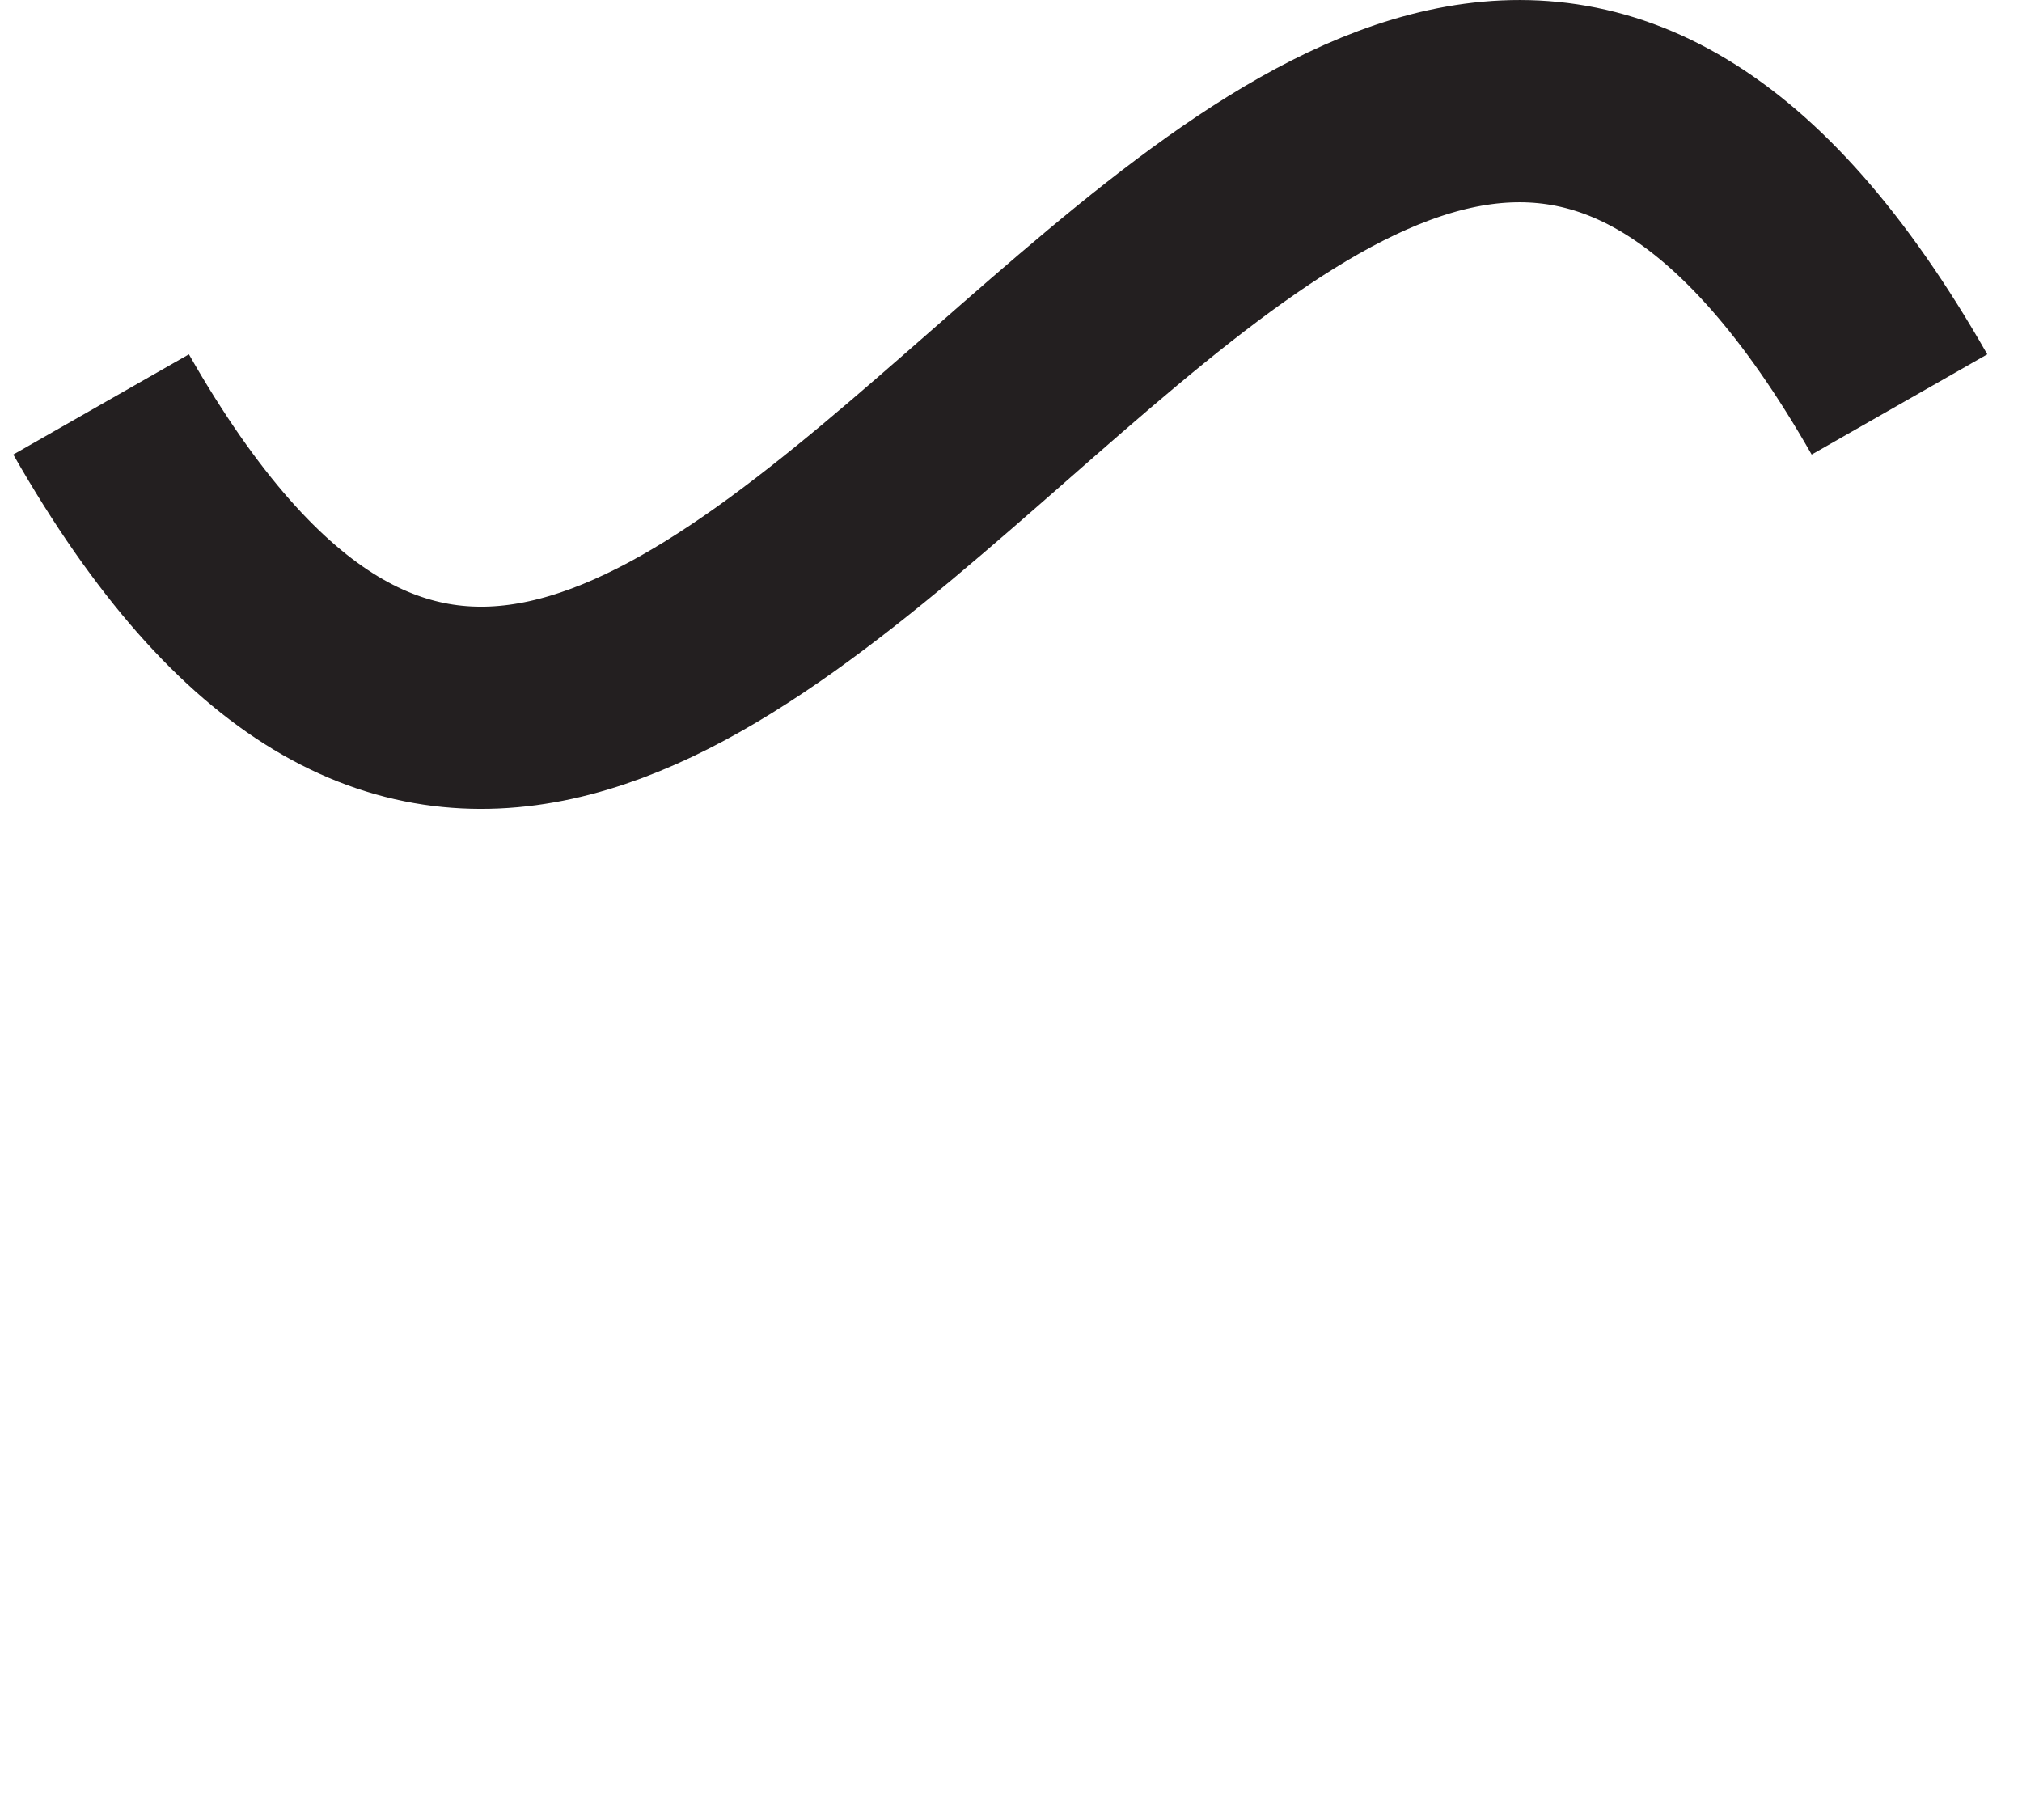 <?xml version="1.0" encoding="UTF-8"?>
<svg width="20px" height="18px" viewBox="0 0 20 18" version="1.1" xmlns="http://www.w3.org/2000/svg" xmlns:xlink="http://www.w3.org/1999/xlink">
    <!-- Generator: Sketch 48.2 (47327) - http://www.bohemiancoding.com/sketch -->
    <title>Ef2</title>
    <desc>Created with Sketch.</desc>
    <defs></defs>
    <g id="Body-1440" stroke="none" stroke-width="1" fill="none" fill-rule="evenodd" transform="translate(-63, -95)">
        <g id="Group-5" transform="translate(30, 89)" stroke="#231F20">
            <g id="Ef2" transform="translate(33, 0)">
                <g id="Page-1" transform="translate(1, 7)">
                    <path d="M0,3 C5.929,13.393 11.859,-7.392 17.788,3" id="Stroke-3" stroke-width="2"></path>
                </g>
            </g>
        </g>
    </g>
</svg>